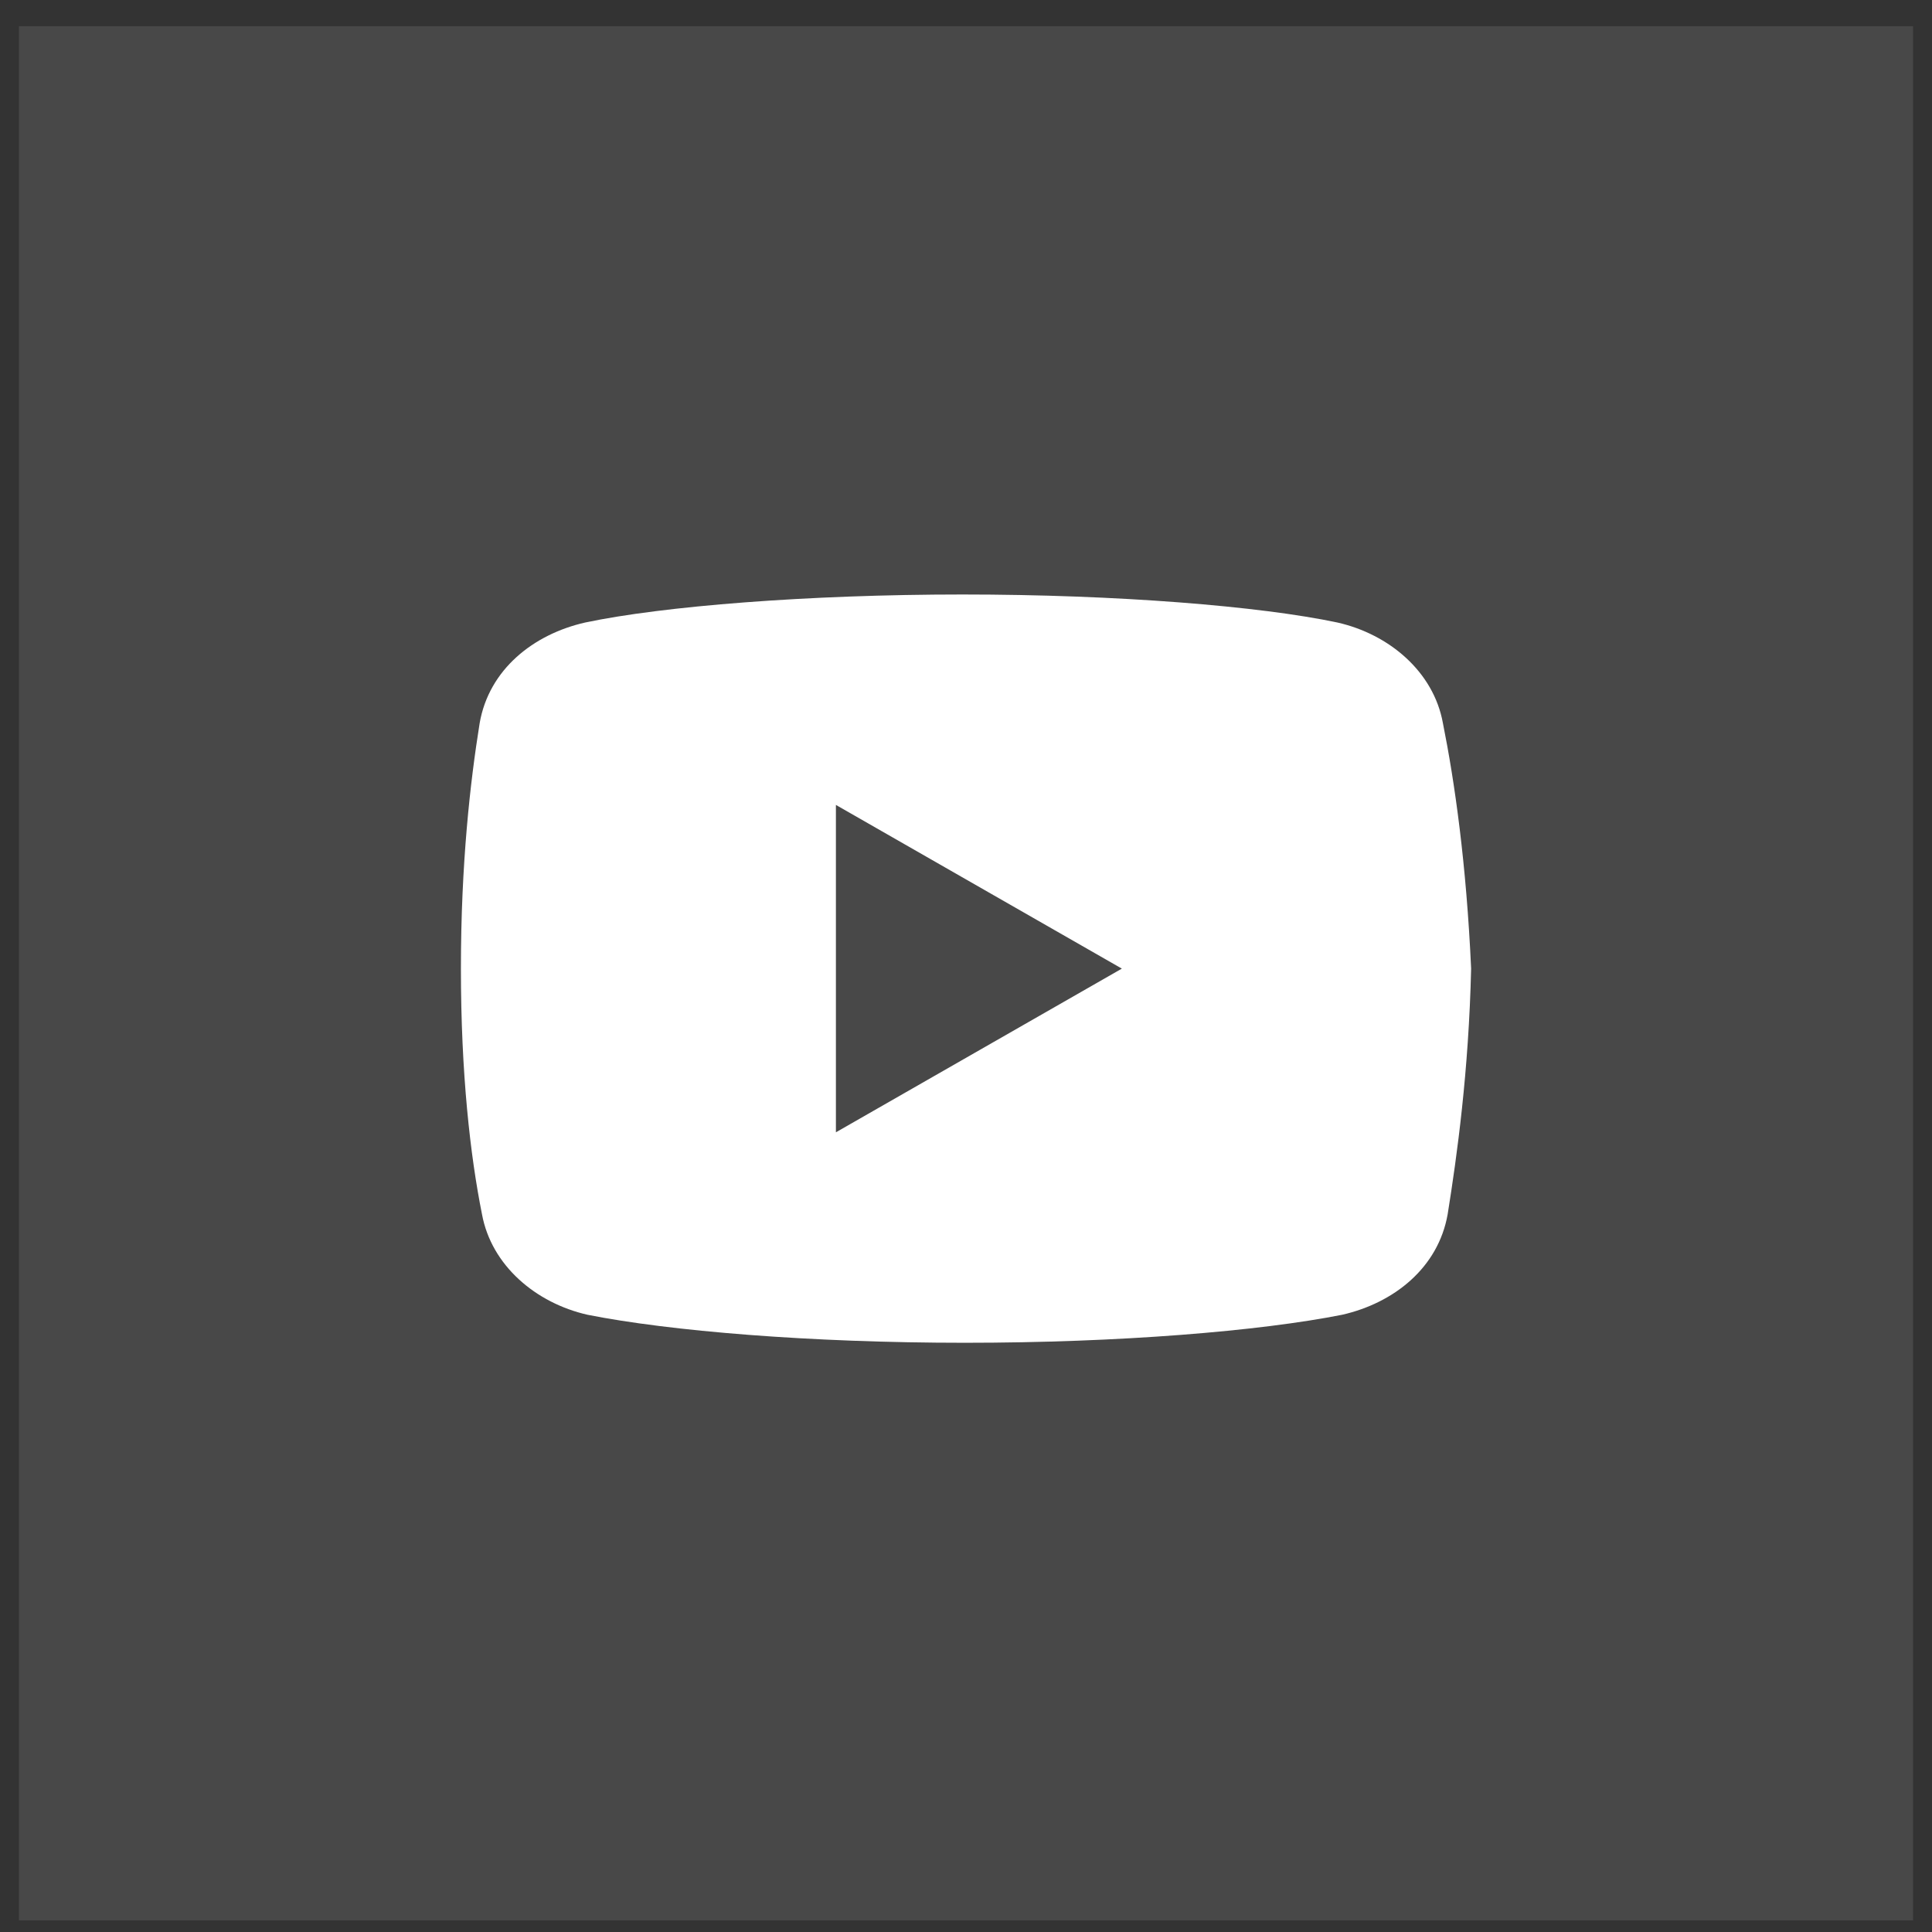 <svg width="51" height="51" viewBox="0 0 51 51" fill="none" xmlns="http://www.w3.org/2000/svg">
<rect x="0" y="0" width="51" height="51" fill="#333333" stroke="none"/>
<rect opacity="0.15" x="0.5" y="0.693" width="50" height="50" fill="#C2C3C5"/>
<path d="M38.089 19.088C37.843 17.73 36.668 16.741 35.305 16.433C33.265 16.001 29.49 15.693 25.406 15.693C21.324 15.693 17.489 16.001 15.447 16.433C14.086 16.741 12.909 17.668 12.662 19.088C12.414 20.631 12.167 22.791 12.167 25.569C12.167 28.347 12.414 30.507 12.723 32.051C12.972 33.408 14.146 34.397 15.507 34.706C17.672 35.137 21.385 35.446 25.469 35.446C29.553 35.446 33.265 35.137 35.431 34.706C36.791 34.397 37.966 33.471 38.215 32.051C38.462 30.507 38.771 28.284 38.834 25.569C38.708 22.791 38.399 20.631 38.089 19.088ZM22.066 29.89V21.248L29.614 25.569L22.066 29.89Z" fill="white"/>
</svg>
